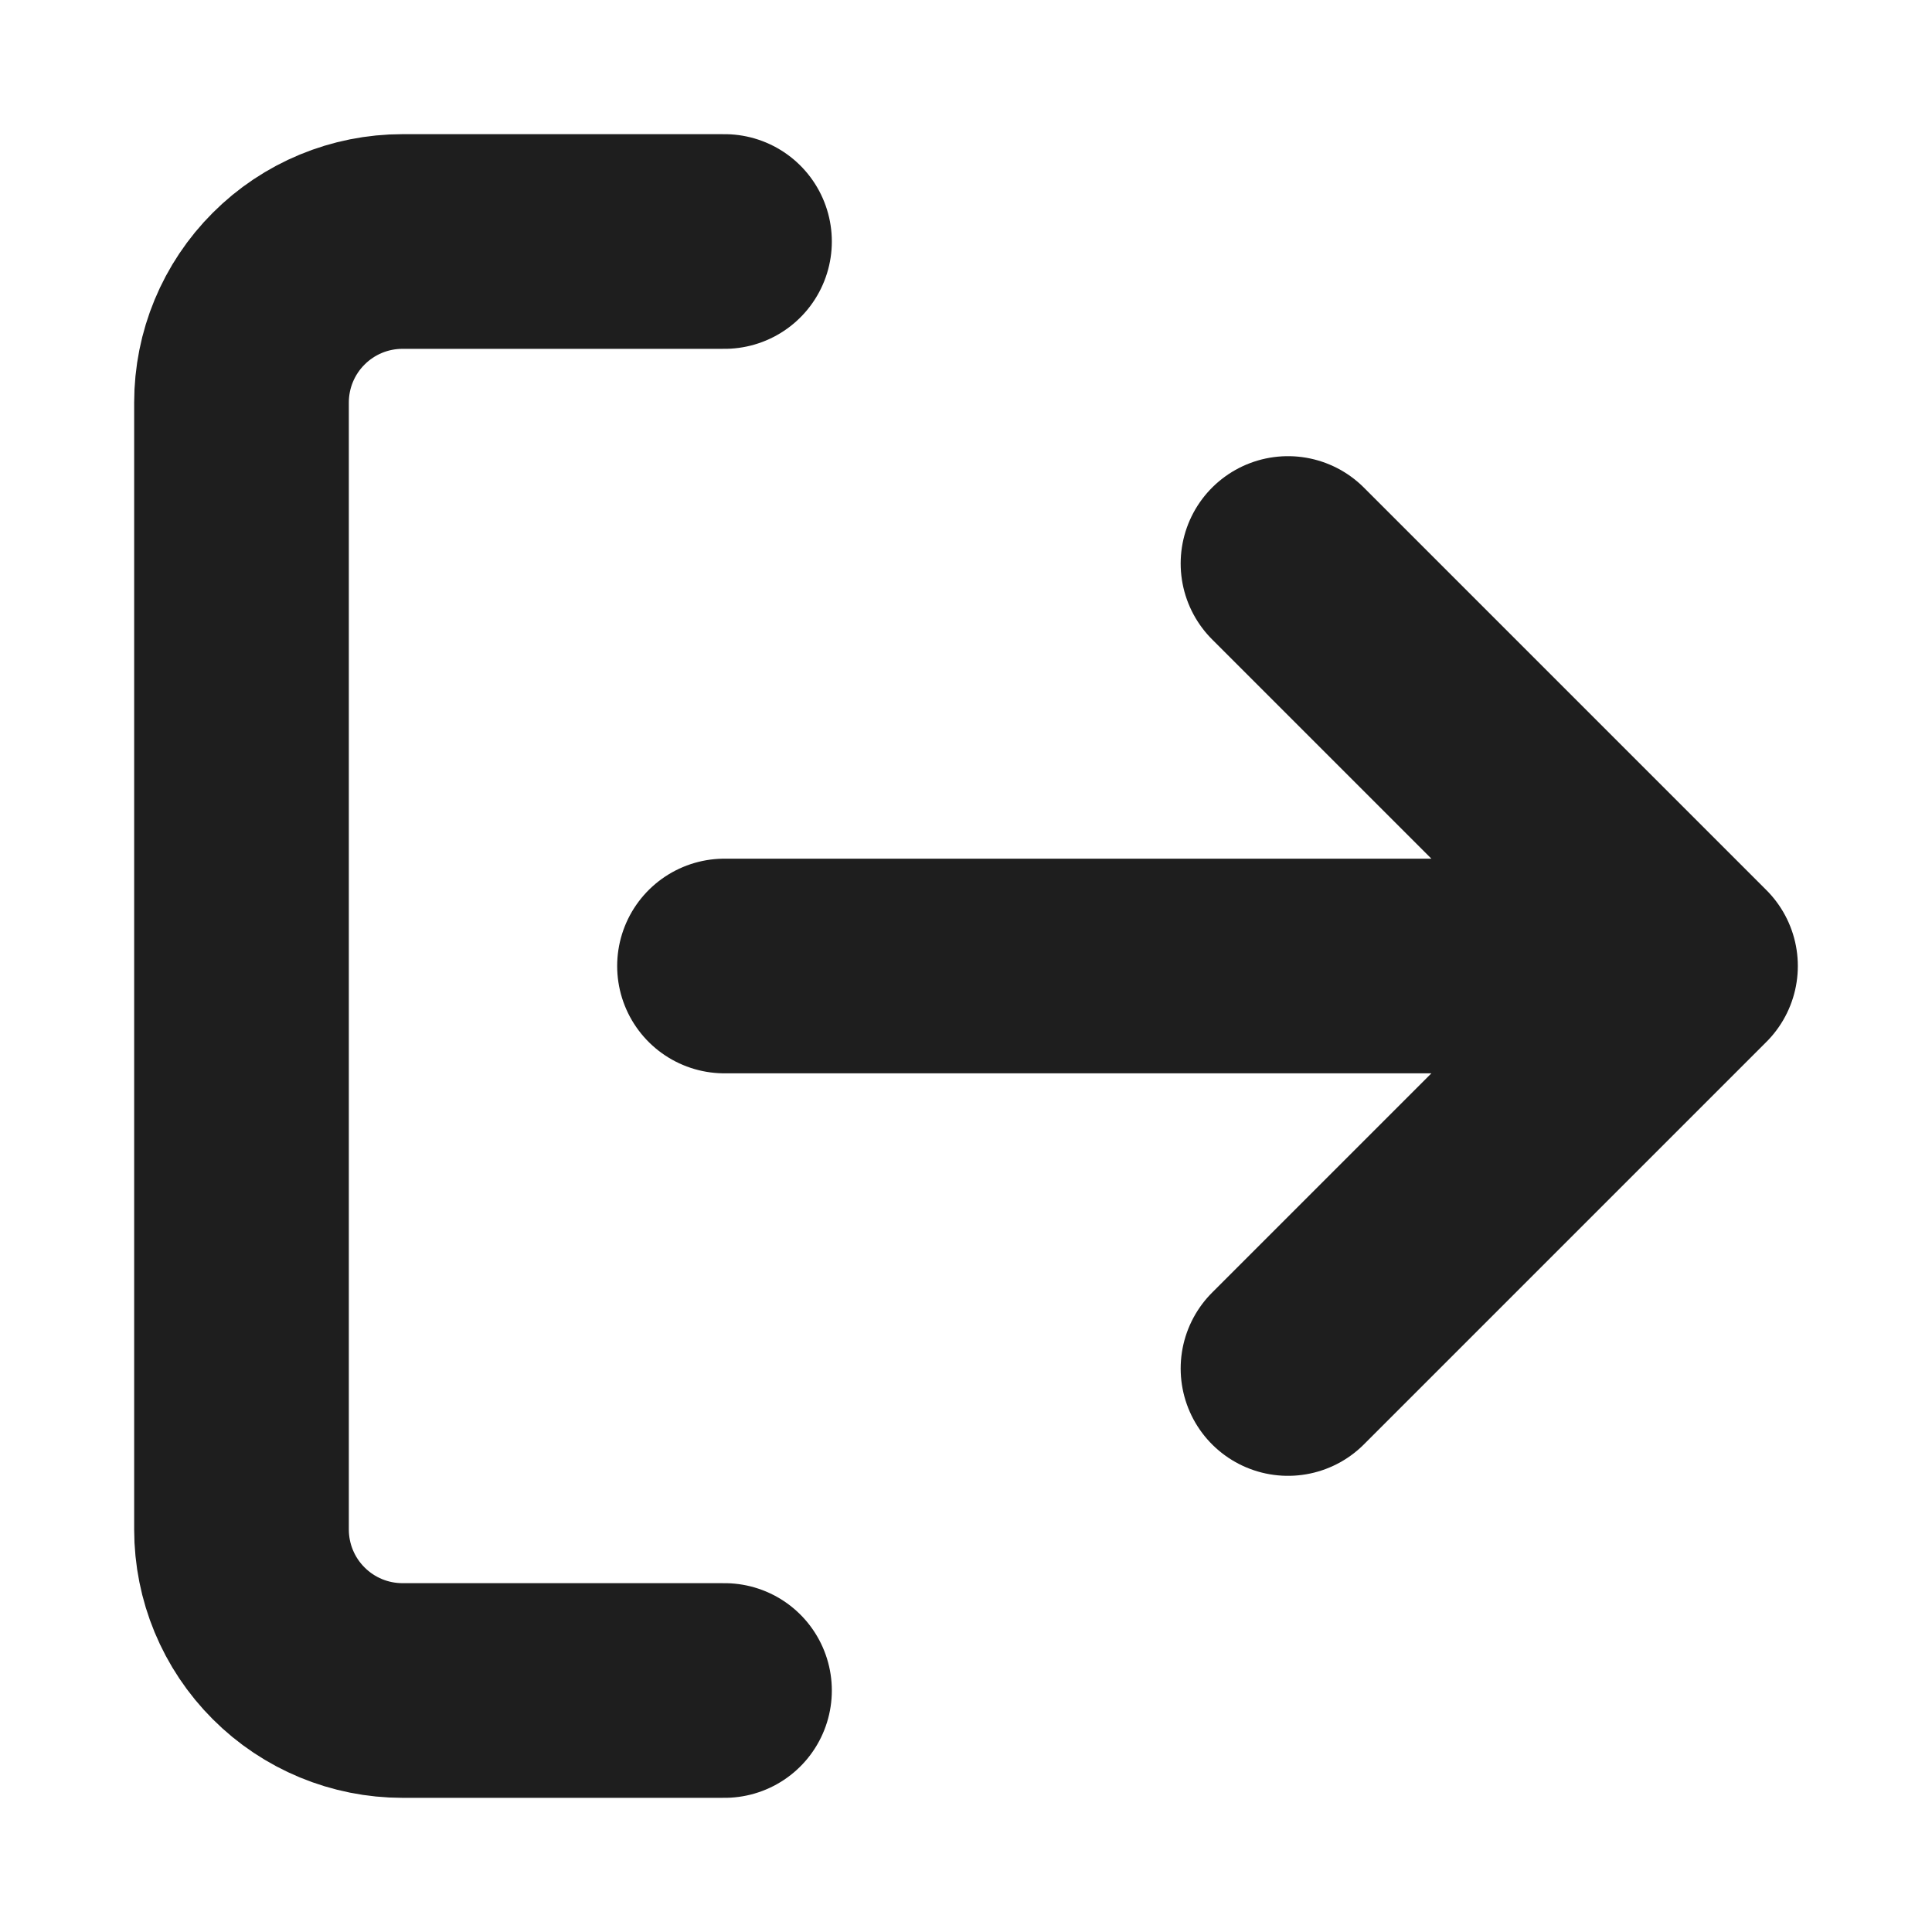 <svg width="36" height="36" viewBox="0 0 36 36" fill="none" xmlns="http://www.w3.org/2000/svg">
<g id="Log out">
<path id="Icon" d="M13.5 31.5H7.5C6.704 31.5 5.941 31.184 5.379 30.621C4.816 30.059 4.5 29.296 4.5 28.5V7.5C4.5 6.704 4.816 5.941 5.379 5.379C5.941 4.816 6.704 4.5 7.5 4.5H13.5M24 25.5L31.5 18M31.5 18L24 10.5M31.5 18H13.5" stroke="#1E1E1E" stroke-width="4" stroke-linecap="round" stroke-linejoin="round"/>
</g>
</svg>
